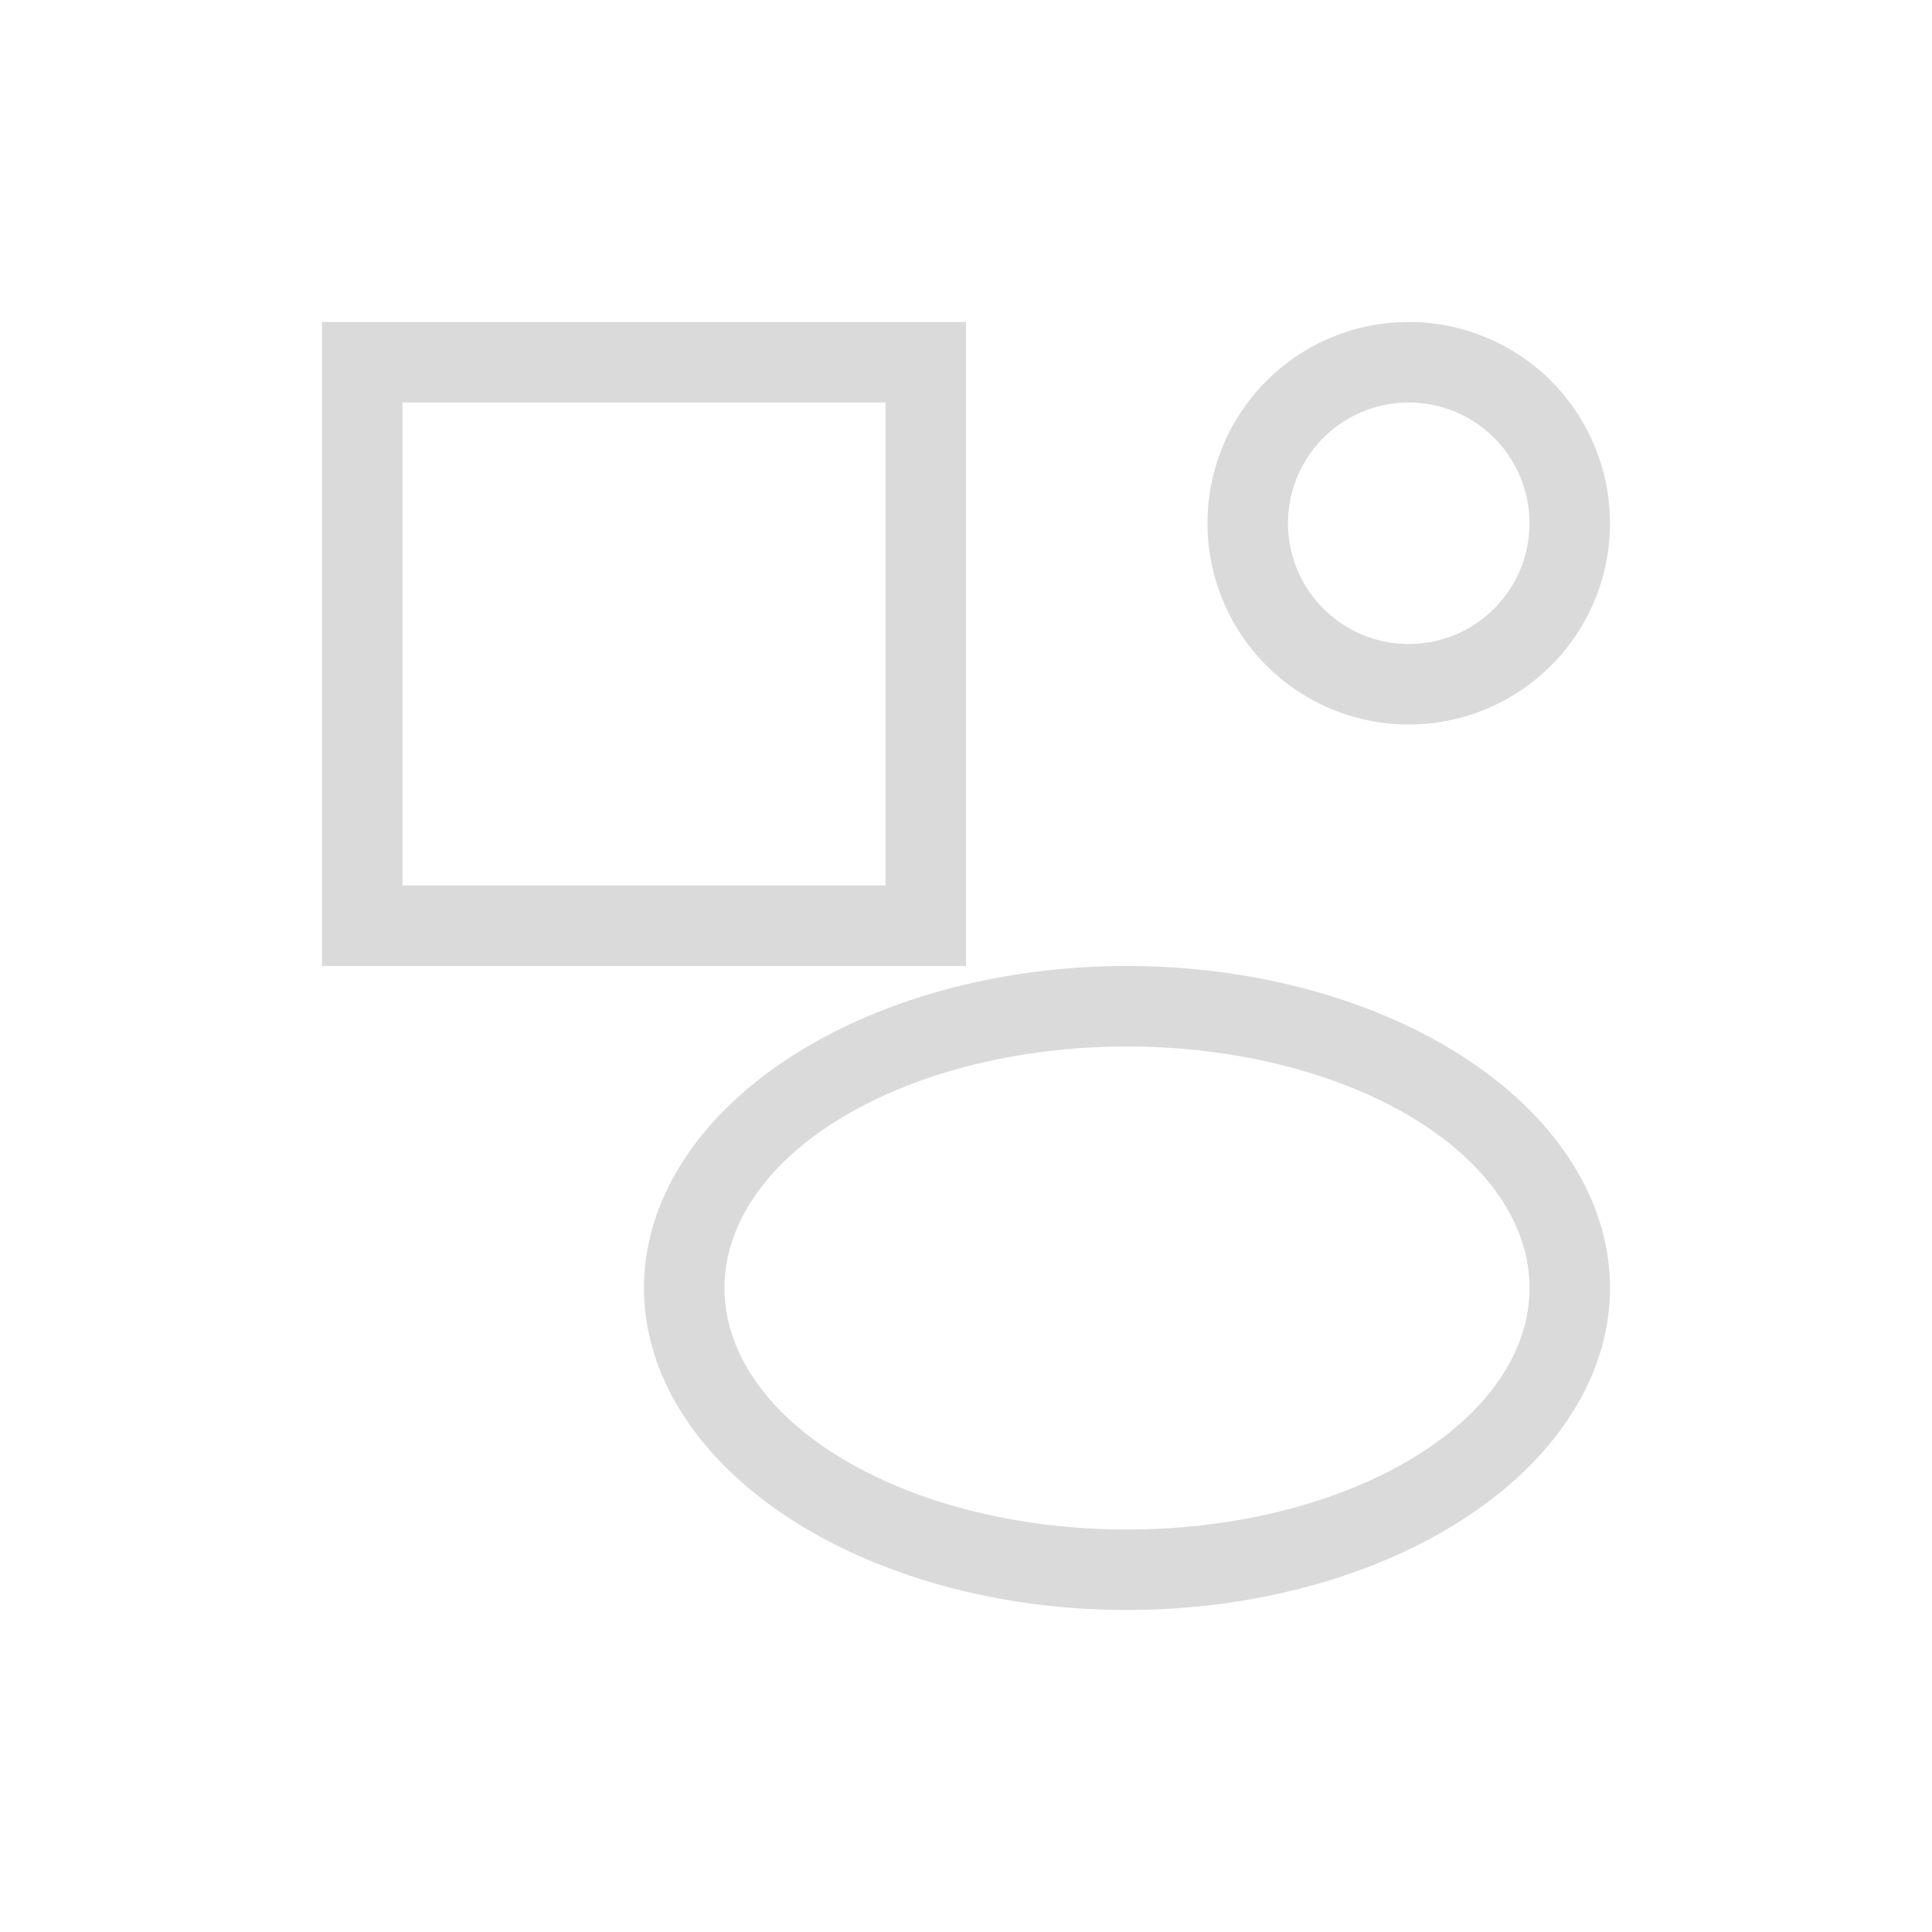 <svg xmlns="http://www.w3.org/2000/svg" viewBox="0 0 24 24">
  <defs id="defs3051">
    <style type="text/css" id="current-color-scheme">
      .ColorScheme-Text {
        color:#dadada;
      }
      </style>
  </defs><g transform="translate(1,1)">
 <path 
     style="fill:currentColor;fill-opacity:1;stroke:none" 
     d="M 3 3 L 3 11 L 11 11 L 11 3 L 3 3 z M 16.5 3 A 2.5 2.5 0 0 0 14 5.5 A 2.5 2.5 0 0 0 16.5 8 A 2.5 2.5 0 0 0 19 5.5 A 2.5 2.5 0 0 0 16.5 3 z M 4 4 L 10 4 L 10 10 L 4 10 L 4 4 z M 16.5 4 A 1.5 1.5 0 0 1 18 5.5 A 1.5 1.5 0 0 1 16.5 7 A 1.5 1.5 0 0 1 15 5.5 A 1.5 1.5 0 0 1 16.5 4 z M 13 11 A 6 4 0 0 0 7 15 A 6 4 0 0 0 13 19 A 6 4 0 0 0 19 15 A 6 4 0 0 0 13 11 z M 13 12 A 5 3 0 0 1 18 15 A 5 3 0 0 1 13 18 A 5 3 0 0 1 8 15 A 5 3 0 0 1 13 12 z "
	 class="ColorScheme-Text"
     />
</g></svg>
